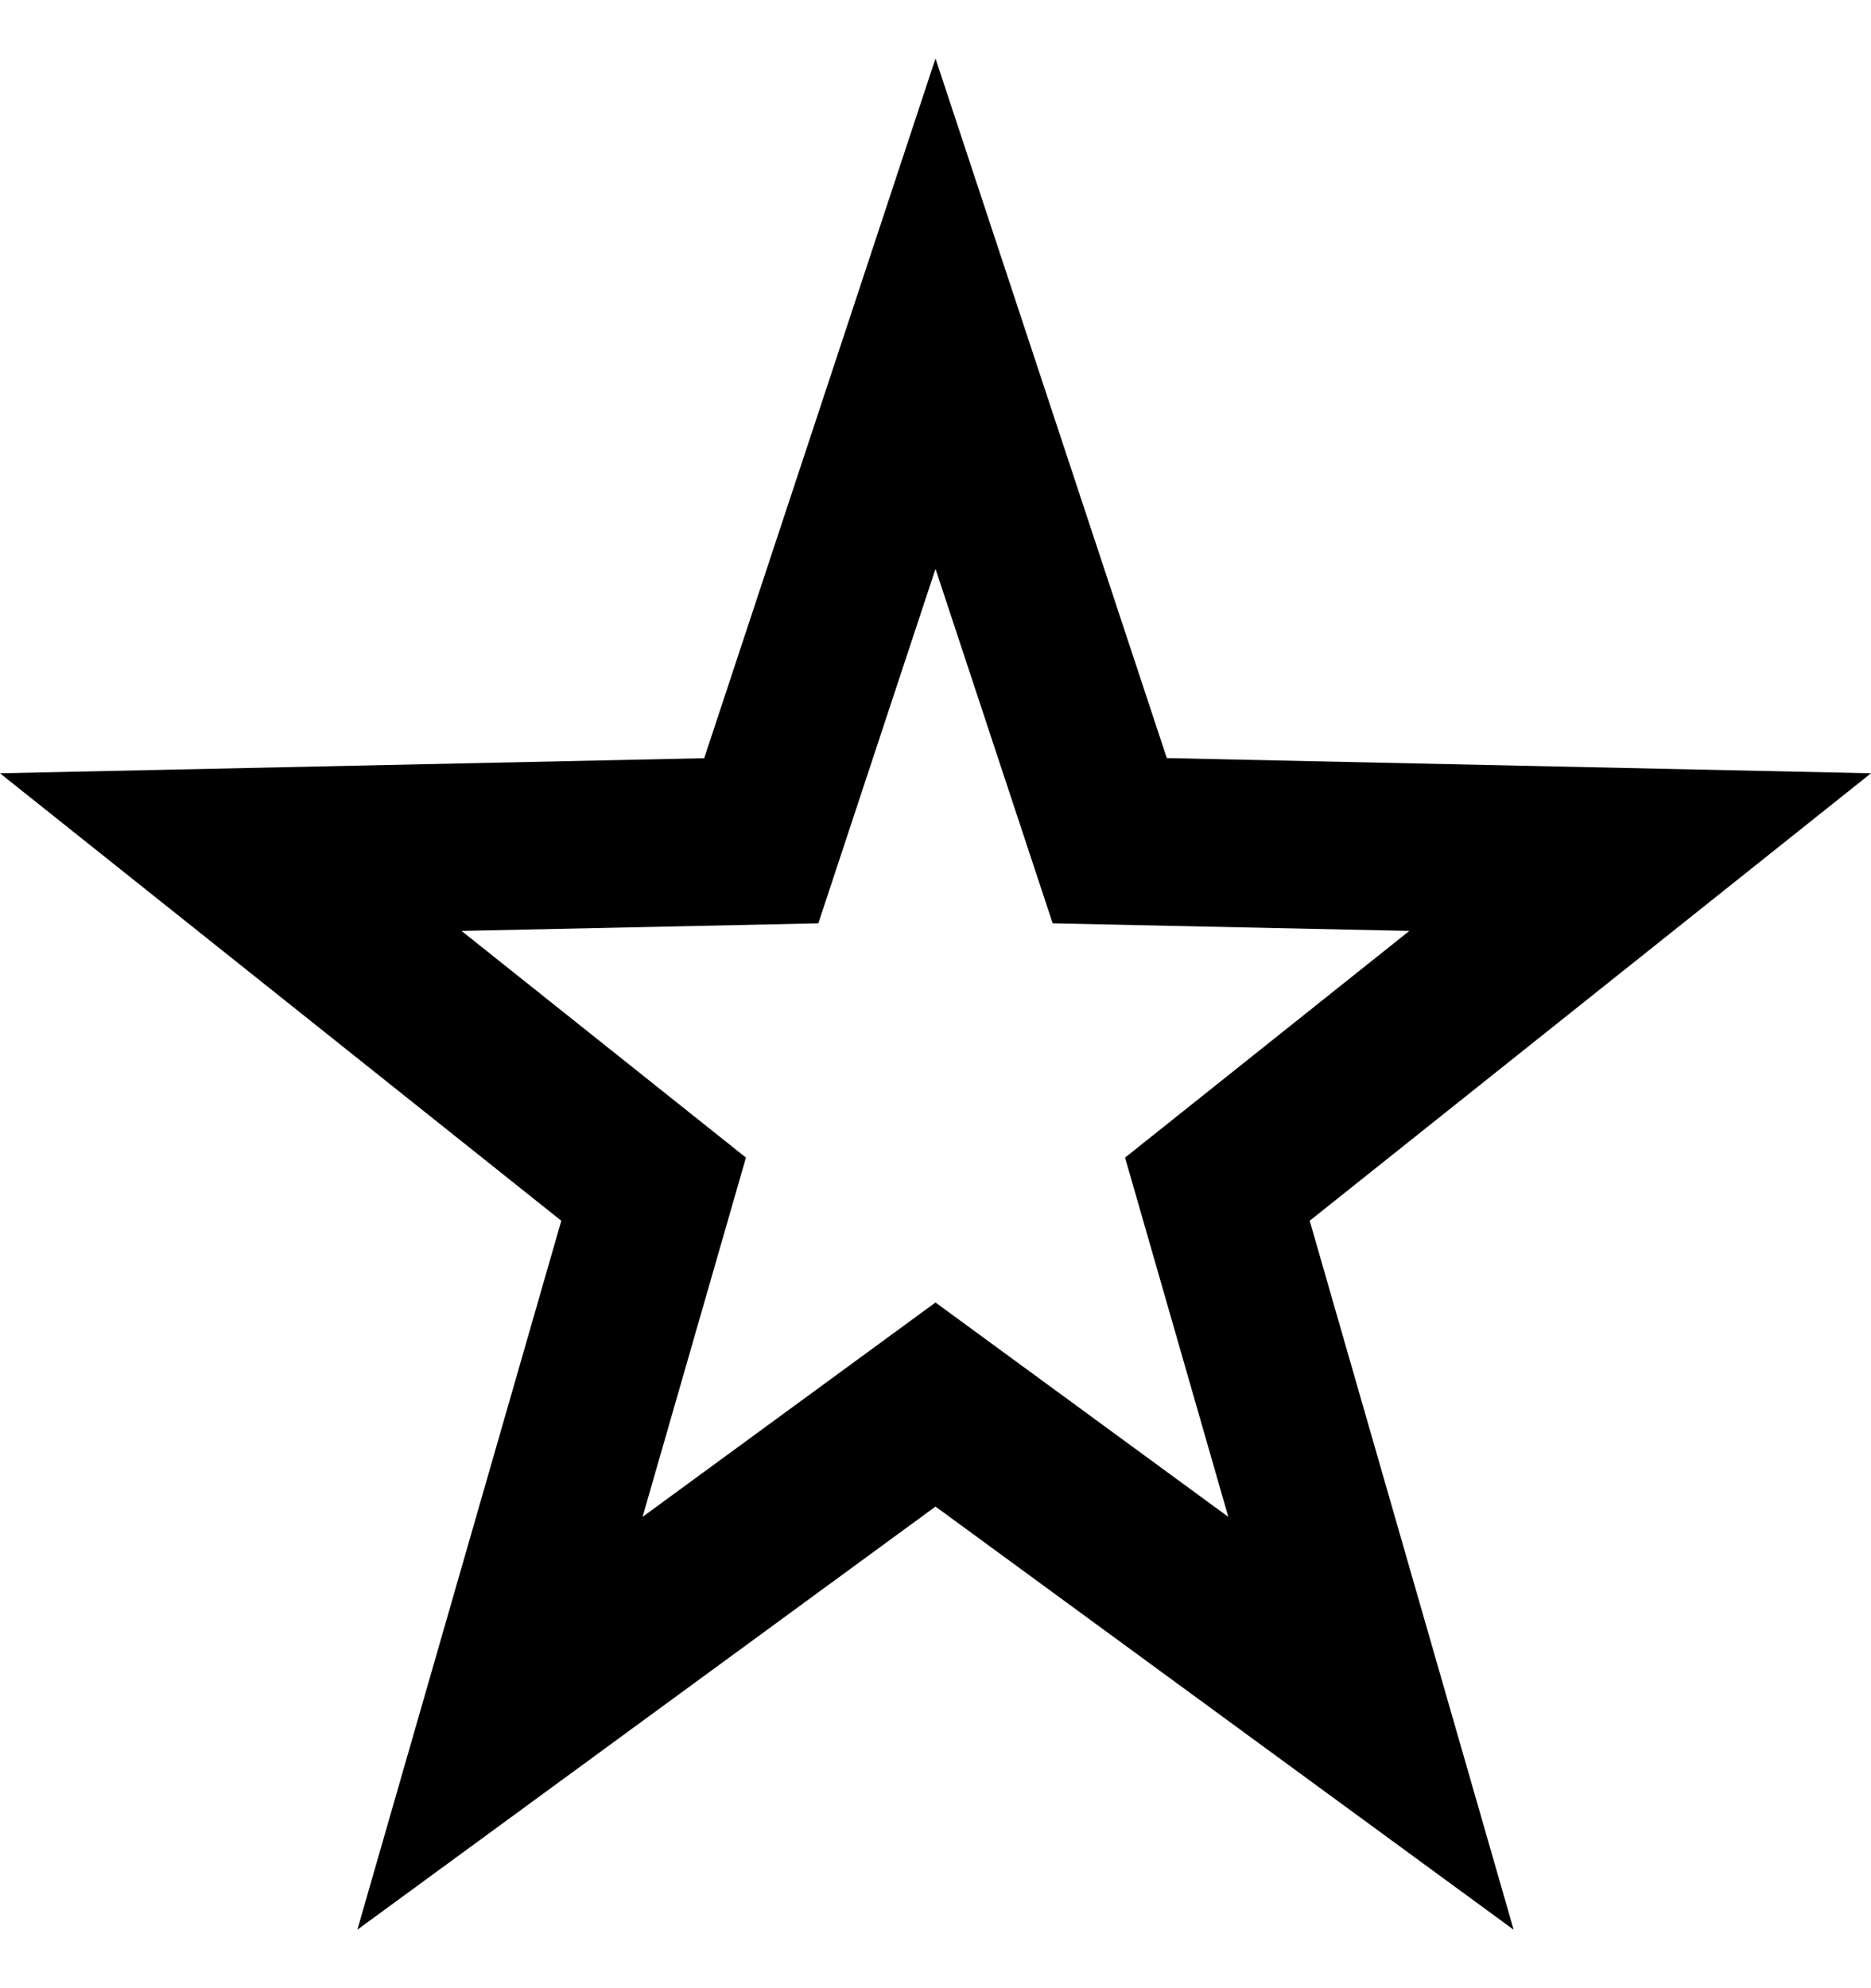 <svg width="16" height="17" viewBox="0 0 16 17" fill="none" xmlns="http://www.w3.org/2000/svg">
<path d="M8 0.5L9.978 6.482L16 6.612L11.2 10.438L12.944 16.5L8 12.882L3.056 16.5L4.8 10.438L0 6.612L6.022 6.483L8 0.5ZM8 4.864L6.998 7.895L3.947 7.96L6.379 9.898L5.495 12.97L8 11.137L10.504 12.97L9.621 9.898L12.052 7.96L9.002 7.895L8 4.864Z" fill="black"/>
</svg>
